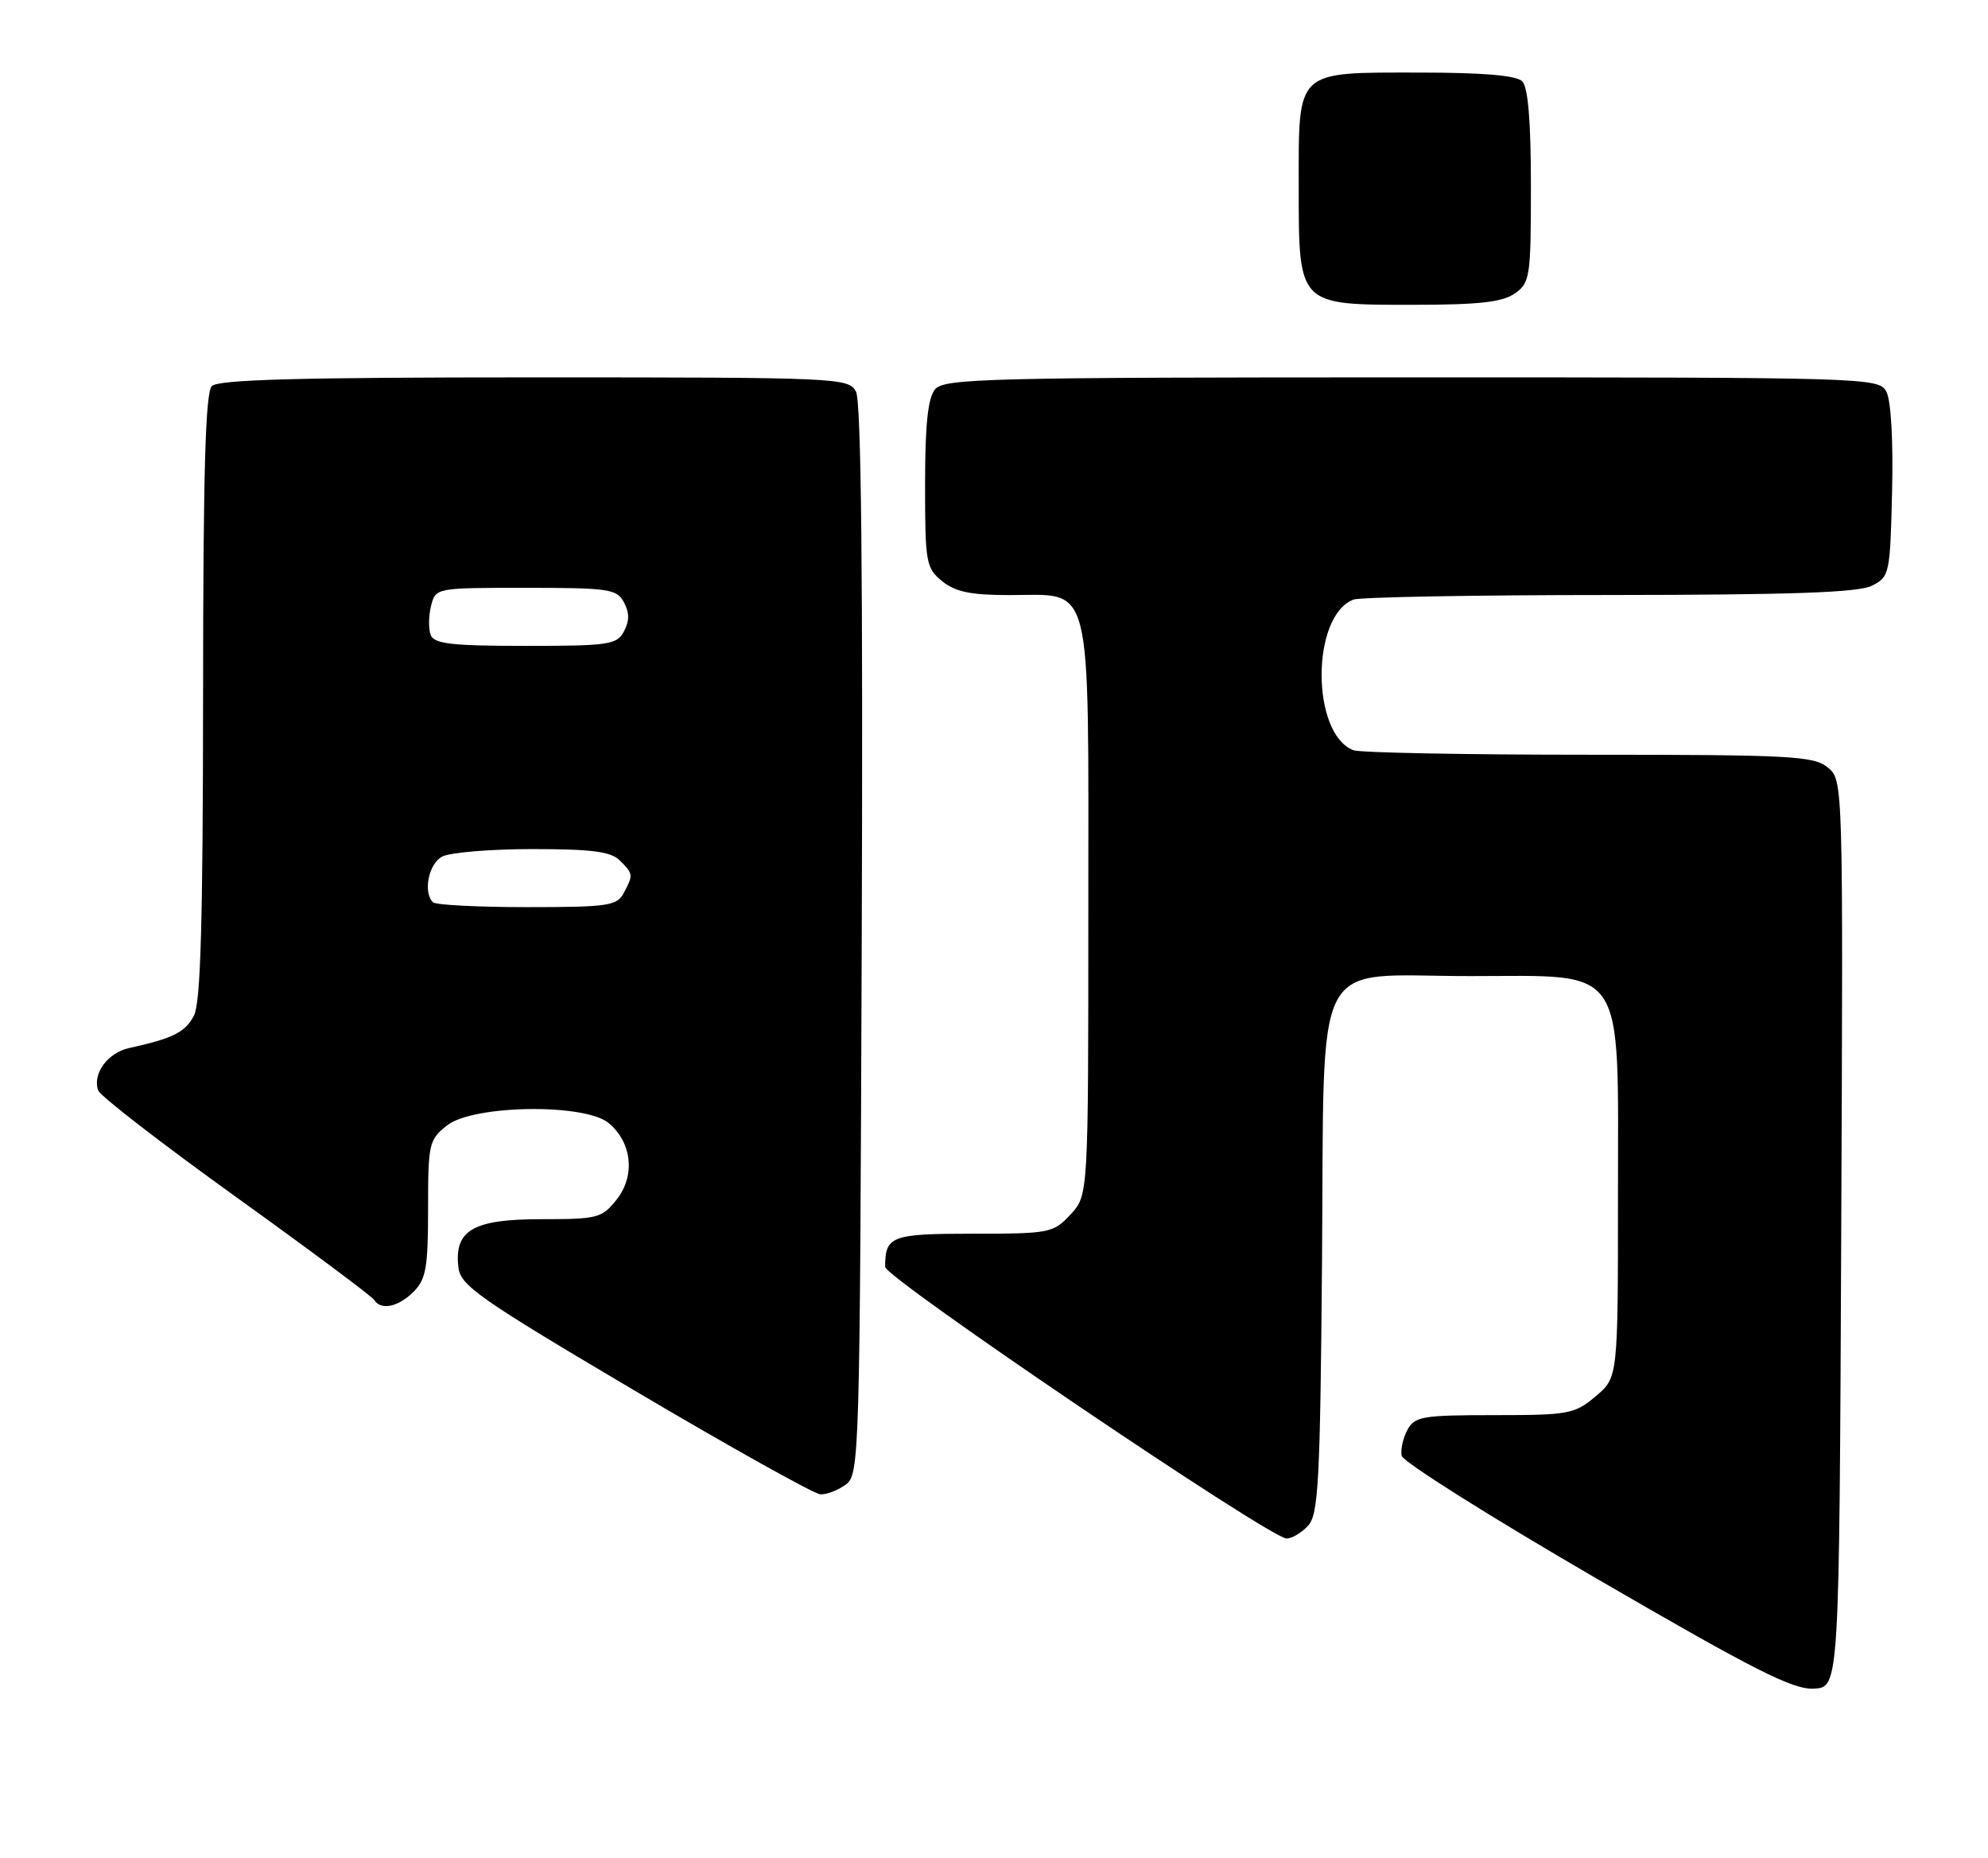 <?xml version="1.0" encoding="UTF-8" standalone="no"?>
<!DOCTYPE svg PUBLIC "-//W3C//DTD SVG 1.1//EN" "http://www.w3.org/Graphics/SVG/1.1/DTD/svg11.dtd" >
<svg xmlns="http://www.w3.org/2000/svg" xmlns:xlink="http://www.w3.org/1999/xlink" version="1.1" viewBox="0 0 274 256">
 <g >
 <path fill="currentColor"
d=" M 253.77 170.00 C 254.04 107.50 254.04 107.50 251.91 105.75 C 249.98 104.17 246.83 104.00 218.97 104.00 C 202.03 104.00 187.44 103.72 186.54 103.38 C 180.69 101.13 180.69 84.87 186.54 82.62 C 187.44 82.28 203.31 81.99 221.83 81.99 C 246.94 81.97 256.14 81.65 258.00 80.71 C 260.43 79.48 260.51 79.10 260.78 67.72 C 260.95 60.75 260.63 55.18 260.00 53.99 C 258.95 52.03 257.84 52.00 194.59 52.00 C 135.96 52.00 130.12 52.15 128.87 53.65 C 127.89 54.84 127.50 58.52 127.50 66.74 C 127.50 77.55 127.63 78.28 129.86 80.09 C 131.67 81.56 133.82 82.00 139.11 82.00 C 150.74 82.00 150.00 79.06 150.00 125.35 C 150.00 164.71 150.00 164.71 147.55 167.35 C 145.18 169.90 144.70 170.00 134.15 170.00 C 122.82 170.00 122.00 170.31 122.00 174.57 C 122.00 176.09 175.08 212.00 177.33 212.00 C 178.08 212.00 179.42 211.20 180.31 210.21 C 181.72 208.65 181.96 204.02 182.21 173.74 C 182.57 130.50 180.49 134.50 202.61 134.50 C 224.39 134.50 223.00 132.42 223.00 164.97 C 223.00 189.82 223.00 189.82 219.92 192.41 C 217.03 194.85 216.21 195.00 205.96 195.00 C 196.00 195.00 194.98 195.18 193.97 197.05 C 193.37 198.18 193.01 199.78 193.19 200.60 C 193.36 201.43 205.43 209.03 220.00 217.49 C 241.79 230.15 247.12 232.85 250.00 232.69 C 253.50 232.50 253.50 232.50 253.77 170.00 Z  M 116.56 204.58 C 118.45 203.20 118.51 201.10 118.77 129.55 C 118.95 79.37 118.70 55.31 117.98 53.97 C 116.96 52.06 115.68 52.00 73.66 52.00 C 41.35 52.00 30.10 52.30 29.20 53.20 C 28.31 54.09 28.00 64.98 27.99 95.95 C 27.97 126.93 27.66 138.12 26.74 139.92 C 25.56 142.23 23.86 143.09 17.78 144.42 C 14.81 145.08 12.69 148.02 13.55 150.28 C 13.85 151.06 22.41 157.67 32.56 164.96 C 42.72 172.26 51.27 178.63 51.57 179.12 C 52.49 180.60 54.89 180.11 57.00 178.00 C 58.72 176.28 59.00 174.67 59.00 166.57 C 59.00 157.58 59.12 157.05 61.63 155.07 C 65.23 152.24 80.60 152.02 83.89 154.75 C 87.10 157.42 87.59 161.98 85.01 165.27 C 82.97 167.85 82.40 168.00 74.58 168.00 C 65.19 168.00 62.58 169.52 63.18 174.64 C 63.47 177.15 66.01 178.93 87.50 191.64 C 100.70 199.44 112.20 205.86 113.06 205.91 C 113.92 205.96 115.49 205.36 116.56 204.58 Z  M 208.78 40.44 C 210.88 38.97 211.00 38.19 211.00 25.64 C 211.00 16.68 210.61 12.01 209.80 11.20 C 208.99 10.39 204.38 10.00 195.63 10.00 C 178.45 10.00 179.00 9.48 179.00 25.65 C 179.00 42.17 178.84 42.00 194.78 42.00 C 203.82 42.00 207.07 41.64 208.78 40.44 Z  M 59.67 124.33 C 58.29 122.95 59.07 119.03 60.93 118.04 C 62.00 117.47 67.59 117.00 73.36 117.00 C 81.57 117.00 84.20 117.34 85.43 118.57 C 87.29 120.43 87.30 120.56 85.96 123.07 C 85.03 124.82 83.77 125.00 72.63 125.00 C 65.87 125.00 60.03 124.70 59.67 124.33 Z  M 59.36 87.50 C 59.04 86.67 59.07 84.87 59.41 83.50 C 60.04 81.00 60.05 81.00 72.48 81.00 C 83.91 81.00 85.02 81.16 86.00 83.00 C 86.76 84.42 86.76 85.58 86.00 87.00 C 85.02 88.84 83.91 89.00 72.43 89.00 C 62.24 89.00 59.83 88.72 59.36 87.50 Z "/>
</g>
</svg>